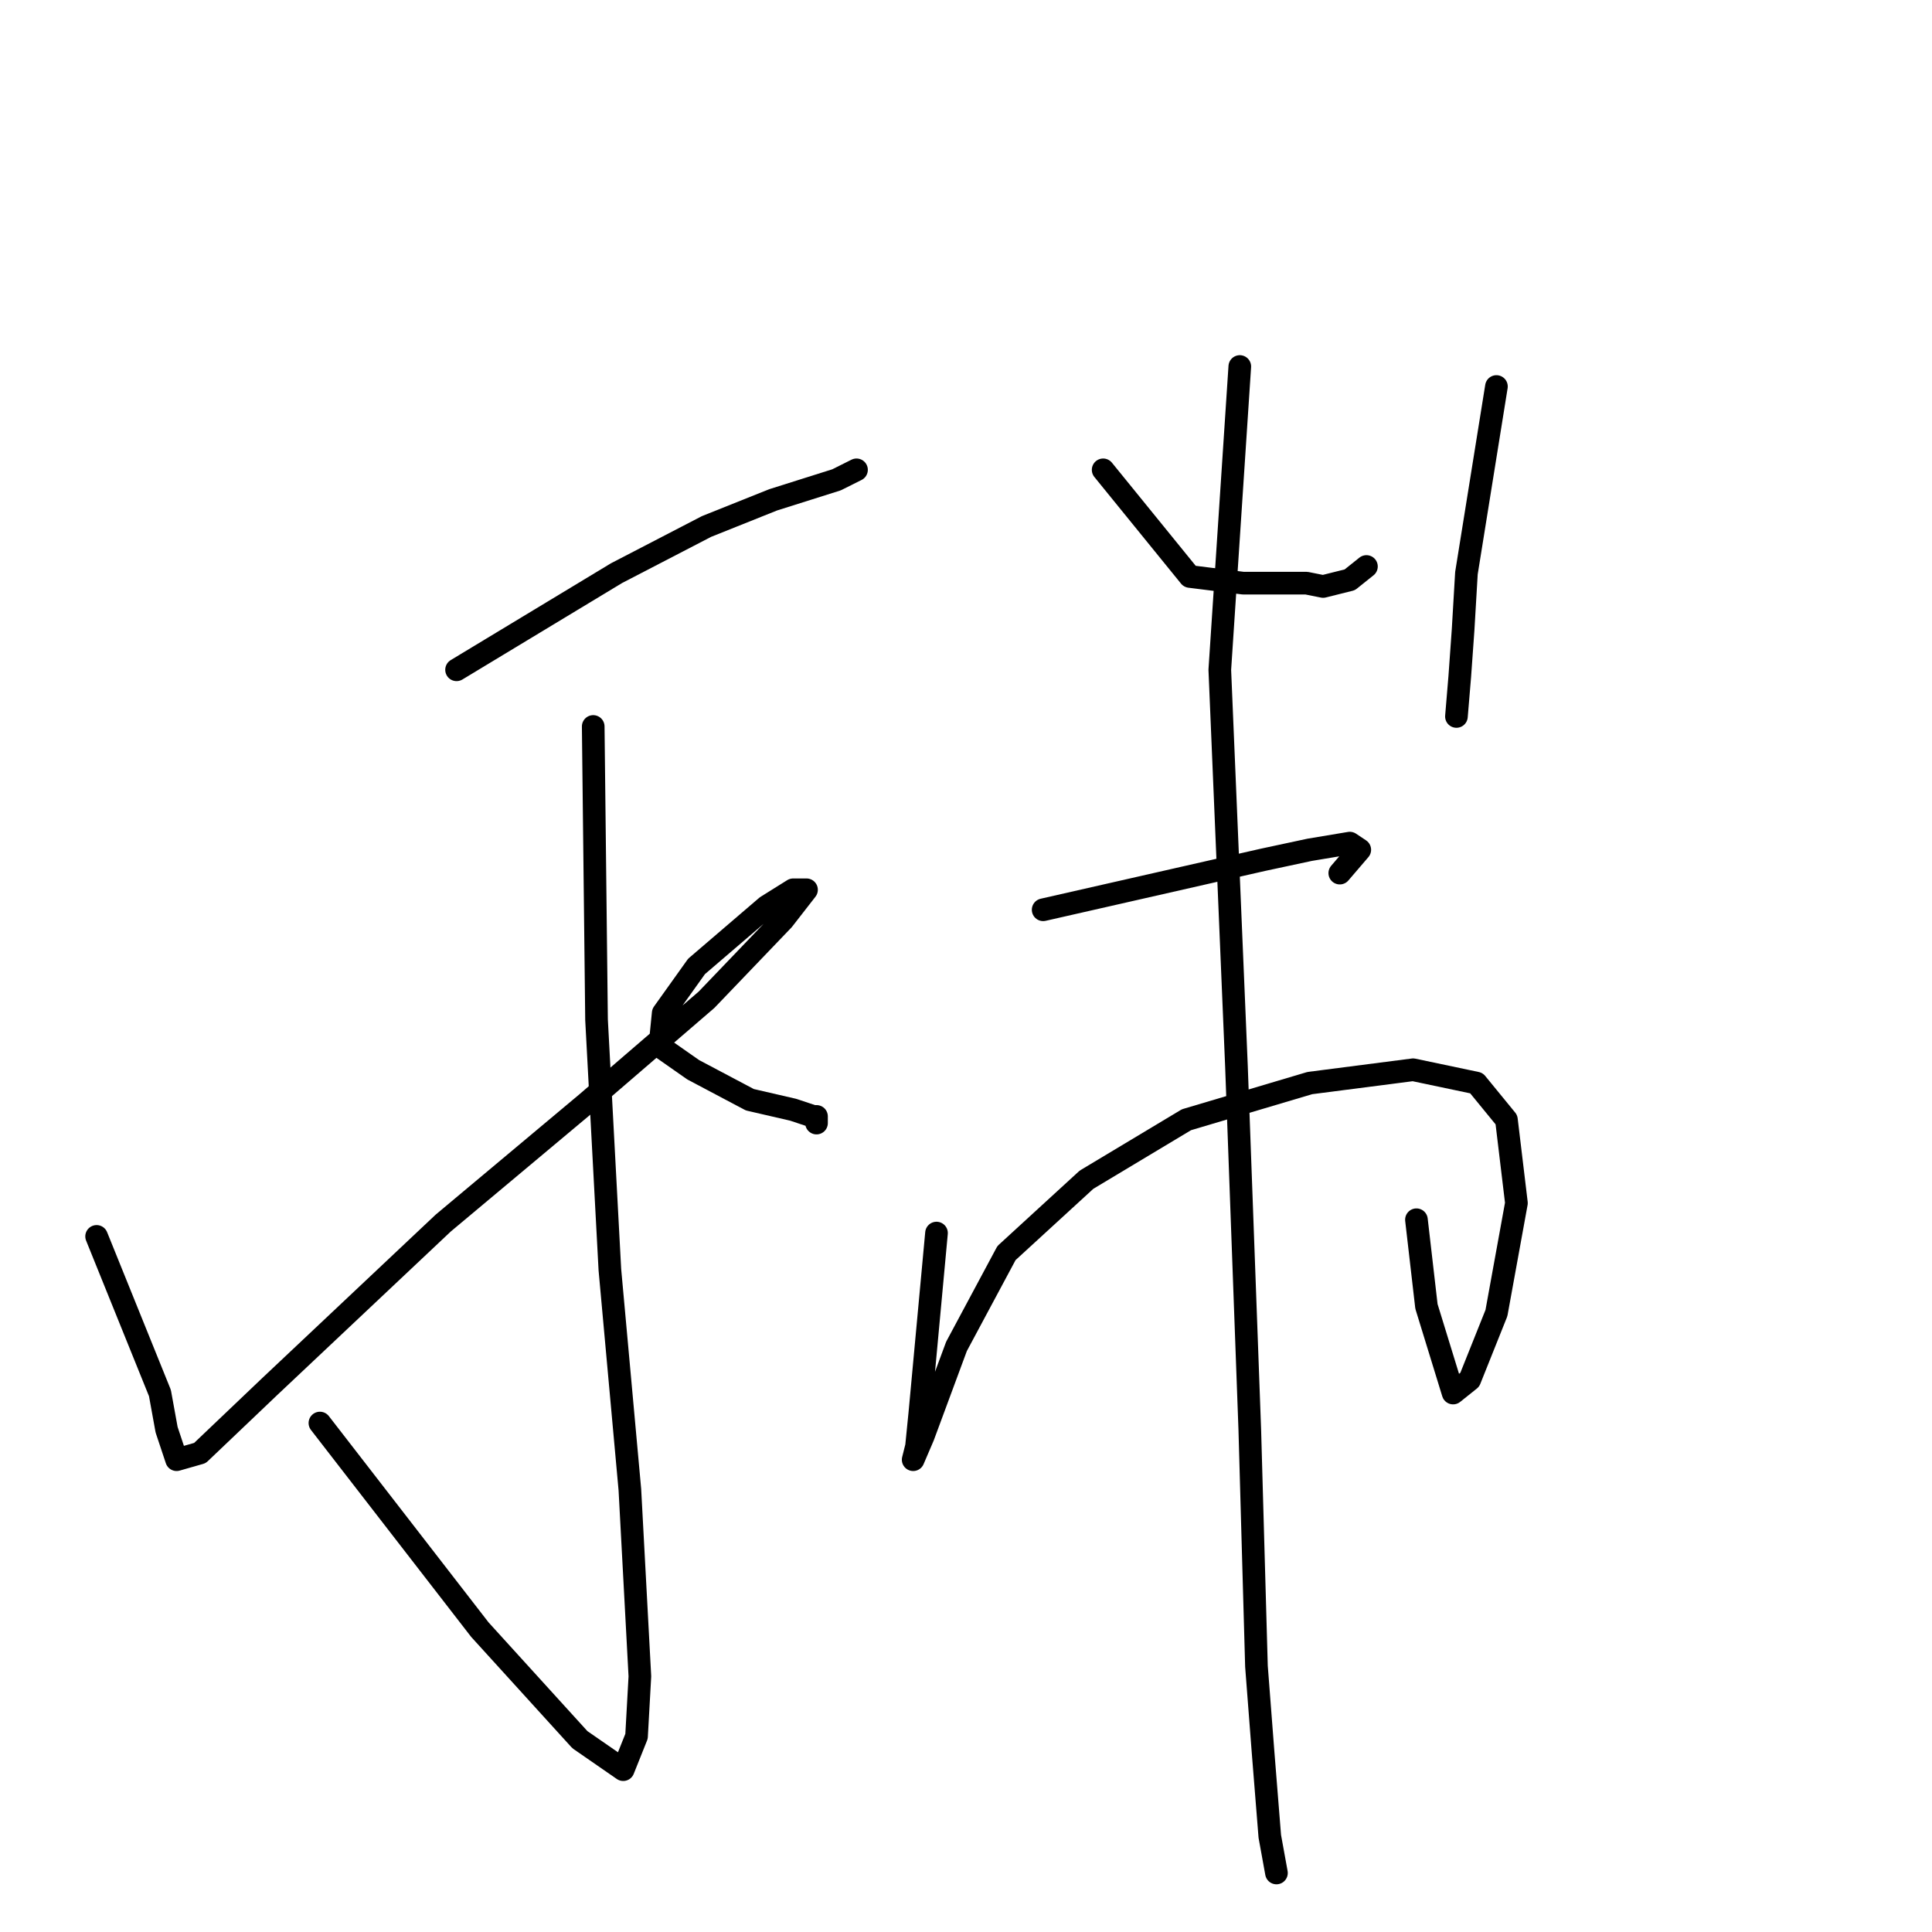 <?xml version="1.0" standalone="no"?>
    <svg width="256" height="256" xmlns="http://www.w3.org/2000/svg" version="1.1">
    <polyline stroke="black" stroke-width="3" stroke-linecap="round" fill="transparent" stroke-linejoin="round" points="60.497 88.752 81.695 75.945 93.619 69.762 102.452 66.229 110.843 63.58 113.492 62.255 113.492 62.255 " />
        <polyline stroke="black" stroke-width="3" stroke-linecap="round" fill="transparent" stroke-linejoin="round" points="78.604 96.26 79.045 135.123 80.812 168.245 83.462 197.393 84.787 222.124 84.345 230.073 82.578 234.489 76.837 230.515 63.588 215.941 42.39 188.56 42.39 188.56 " />
        <polyline stroke="black" stroke-width="3" stroke-linecap="round" fill="transparent" stroke-linejoin="round" points="12.801 163.829 21.192 184.586 22.075 189.443 23.4 193.418 26.492 192.535 35.766 183.702 58.73 162.063 77.72 146.164 93.619 132.473 103.776 121.874 106.868 117.9 105.101 117.9 101.568 120.108 92.294 128.057 87.878 134.24 87.436 138.656 91.853 141.748 99.36 145.722 105.101 147.047 107.751 147.93 108.193 147.93 108.193 148.814 108.193 148.814 " />
        <polyline stroke="black" stroke-width="3" stroke-linecap="round" fill="transparent" stroke-linejoin="round" points="146.173 62.255 157.655 76.387 164.721 77.27 170.021 77.27 173.112 77.27 175.32 77.712 178.853 76.828 181.061 75.062 181.061 75.062 " />
        <polyline stroke="black" stroke-width="3" stroke-linecap="round" fill="transparent" stroke-linejoin="round" points="198.285 51.214 194.31 75.945 193.868 83.453 193.427 89.636 192.985 94.935 192.985 94.935 " />
        <polyline stroke="black" stroke-width="3" stroke-linecap="round" fill="transparent" stroke-linejoin="round" points="138.223 120.55 167.371 113.925 173.554 112.6 178.853 111.717 180.178 112.6 177.528 115.692 177.528 115.692 " />
        <polyline stroke="black" stroke-width="3" stroke-linecap="round" fill="transparent" stroke-linejoin="round" points="124.091 163.387 121.883 187.235 121.442 191.652 121 193.418 122.325 190.327 126.741 178.403 133.366 166.037 143.965 156.321 157.213 148.372 173.554 143.514 187.244 141.748 195.635 143.514 199.61 148.372 200.935 159.413 198.285 173.986 194.752 182.819 192.544 184.586 189.011 173.103 187.686 161.621 187.686 161.621 " />
        <polyline stroke="black" stroke-width="3" stroke-linecap="round" fill="transparent" stroke-linejoin="round" points="164.279 48.564 161.63 88.752 163.838 141.306 165.604 189.443 166.488 220.799 167.371 232.281 168.254 243.322 169.137 248.18 169.137 248.18 " />
        </svg>